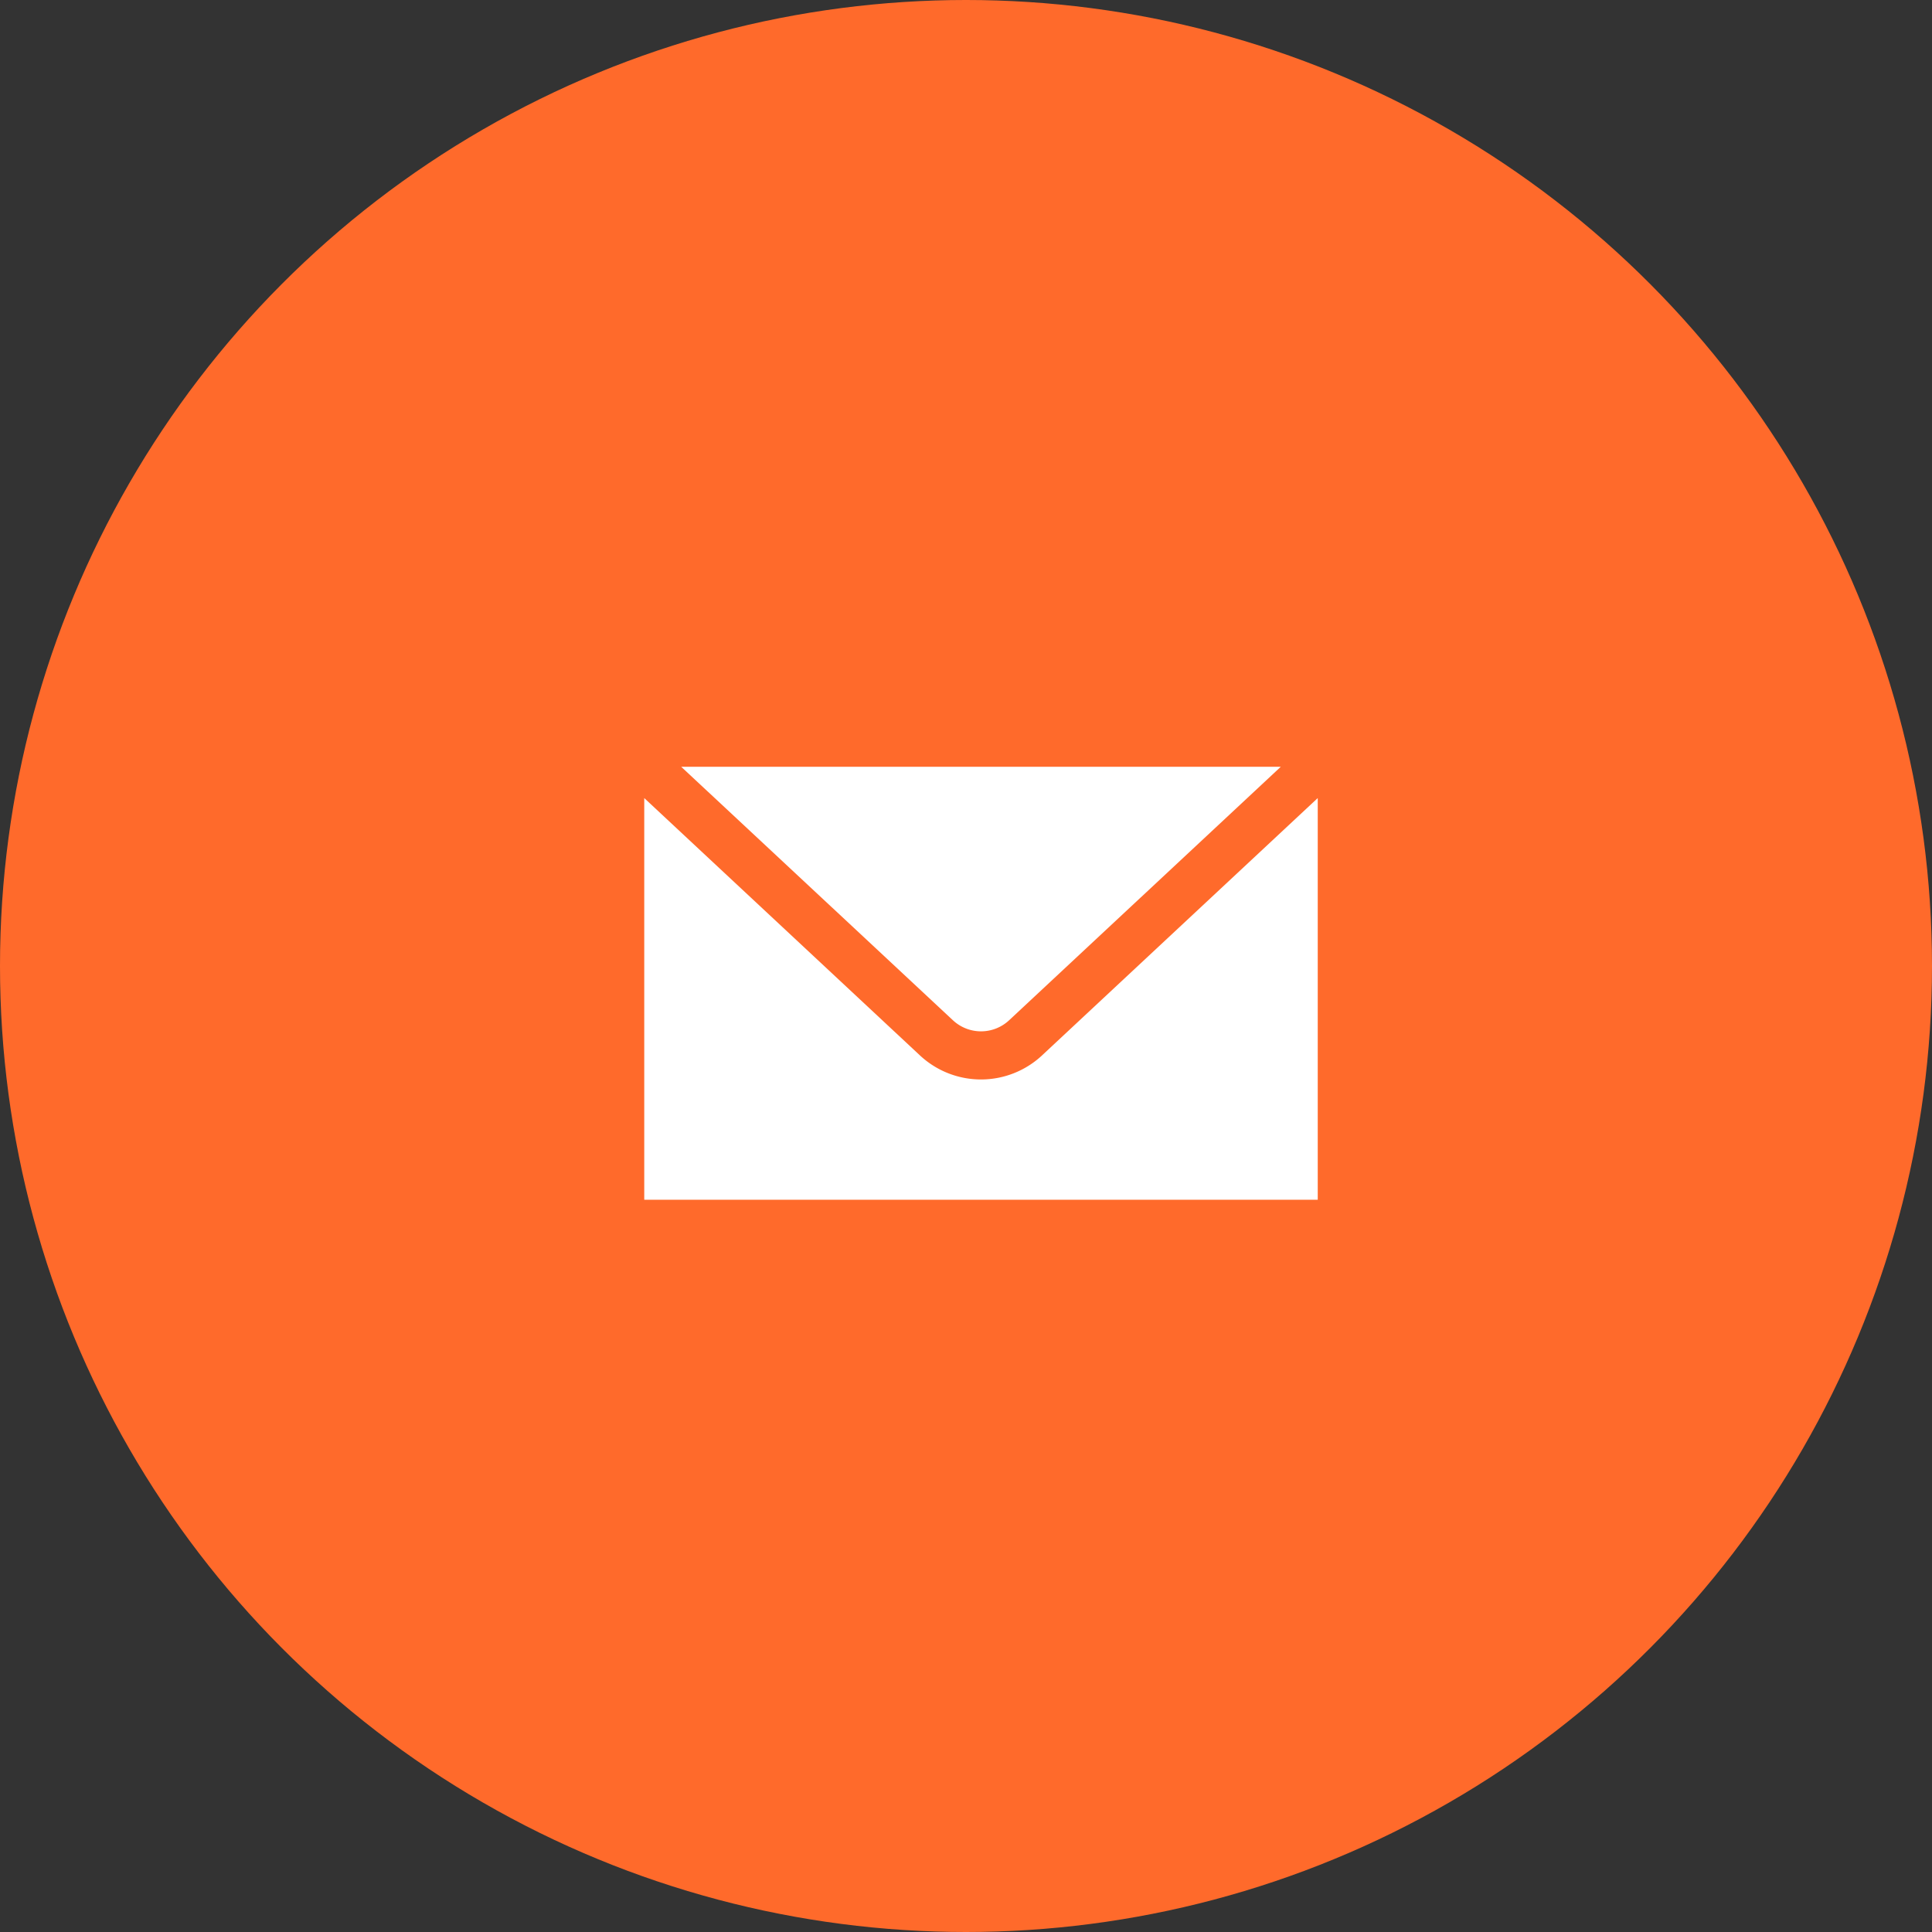 <svg xmlns="http://www.w3.org/2000/svg" width="112" height="112" viewBox="0 0 112 112">
  <rect x="0" y="0" width="112" height="112" fill="#333333" stroke="none"/>
  <g id="Group_207" data-name="Group 207" transform="translate(-307 -6246)">
    <circle id="Ellipse_4" data-name="Ellipse 4" cx="56" cy="56" r="56" transform="translate(307 6246)" fill="#ff6a2b"/>
    <path id="icons8-envelope" d="M3.143,6,18.9,20.7a2.387,2.387,0,0,0,3.246,0L37.9,6ZM1,7.814V31.1H40.043V7.814L24.048,22.743a5.187,5.187,0,0,1-7.054,0Z" transform="translate(343.348 6284.451)" fill="#fff"/>
  </g>
</svg>
